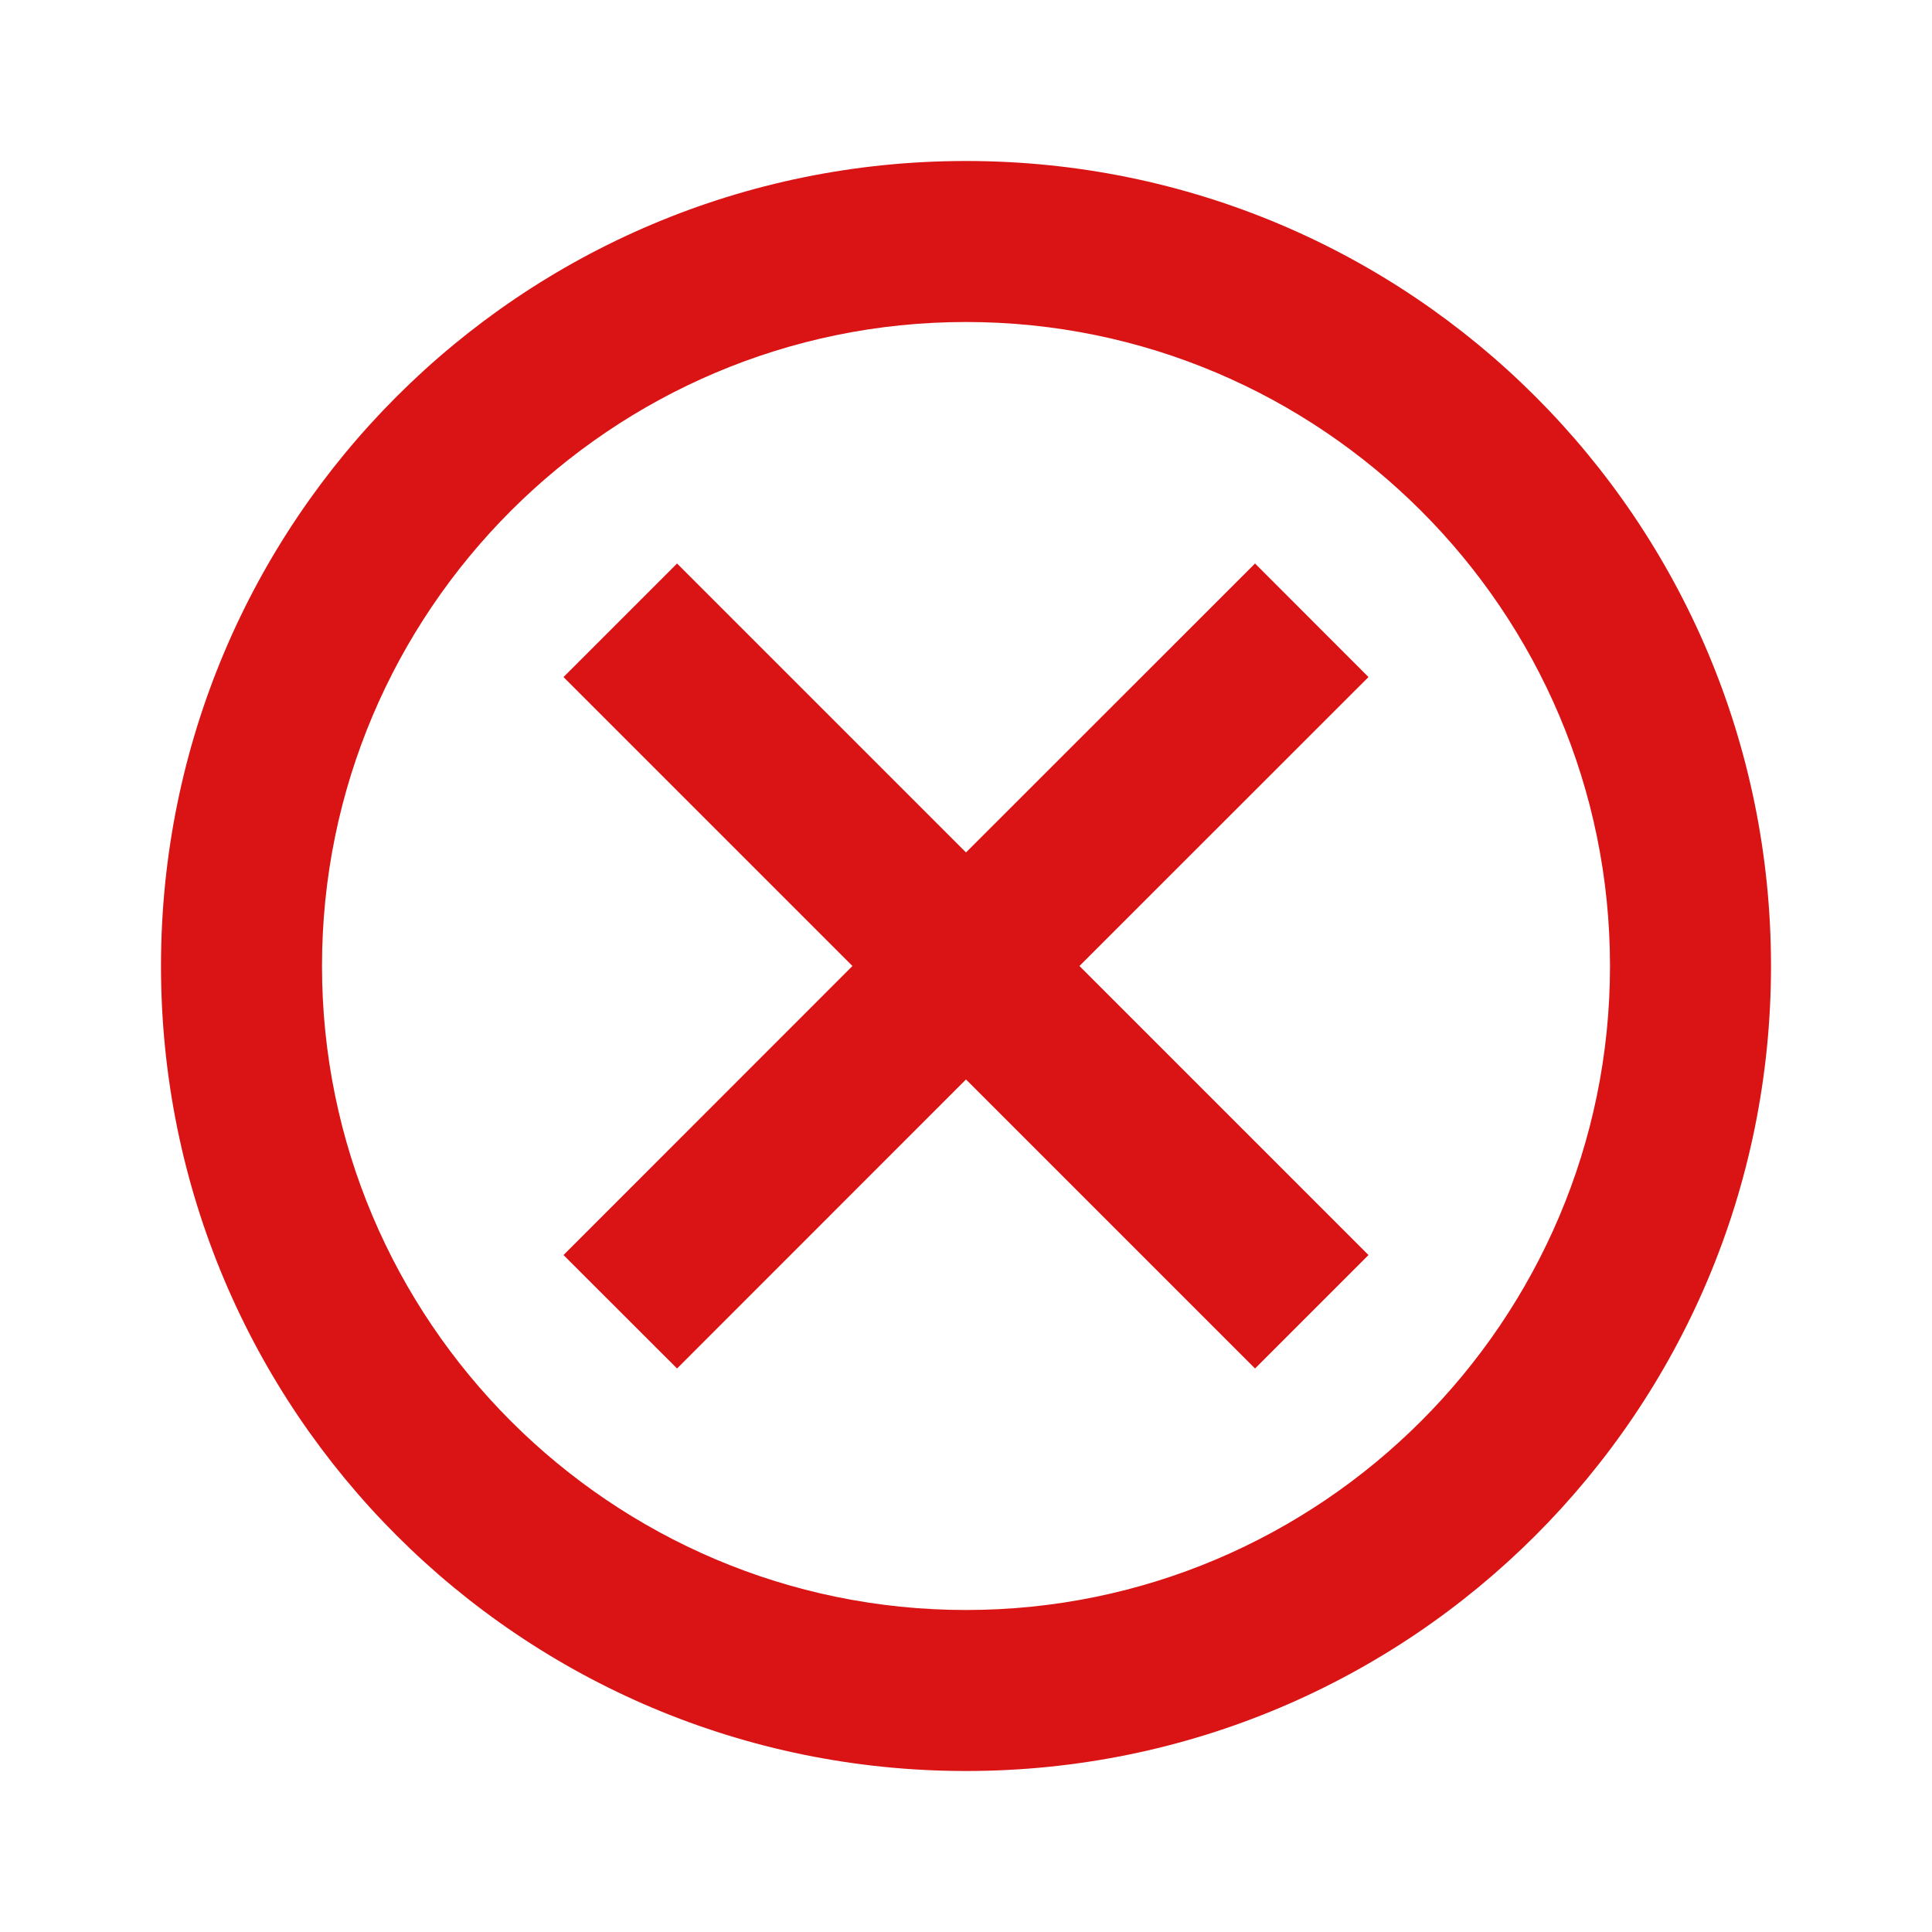 <svg width="18" height="18" viewBox="0 0 18 18" fill="none" xmlns="http://www.w3.org/2000/svg">
<path d="M9 1.5C4.853 1.5 1.5 4.853 1.5 9C1.5 13.148 4.853 16.5 9 16.5C13.148 16.5 16.5 13.148 16.5 9C16.5 4.853 13.148 1.5 9 1.5ZM9 15C5.692 15 3 12.307 3 9C3 5.692 5.692 3 9 3C12.307 3 15 5.692 15 9C15 12.307 12.307 15 9 15ZM11.693 5.25L9 7.942L6.308 5.25L5.25 6.308L7.942 9L5.25 11.693L6.308 12.75L9 10.057L11.693 12.75L12.75 11.693L10.057 9L12.75 6.308L11.693 5.25Z" fill="#DA1414"/>
</svg>
